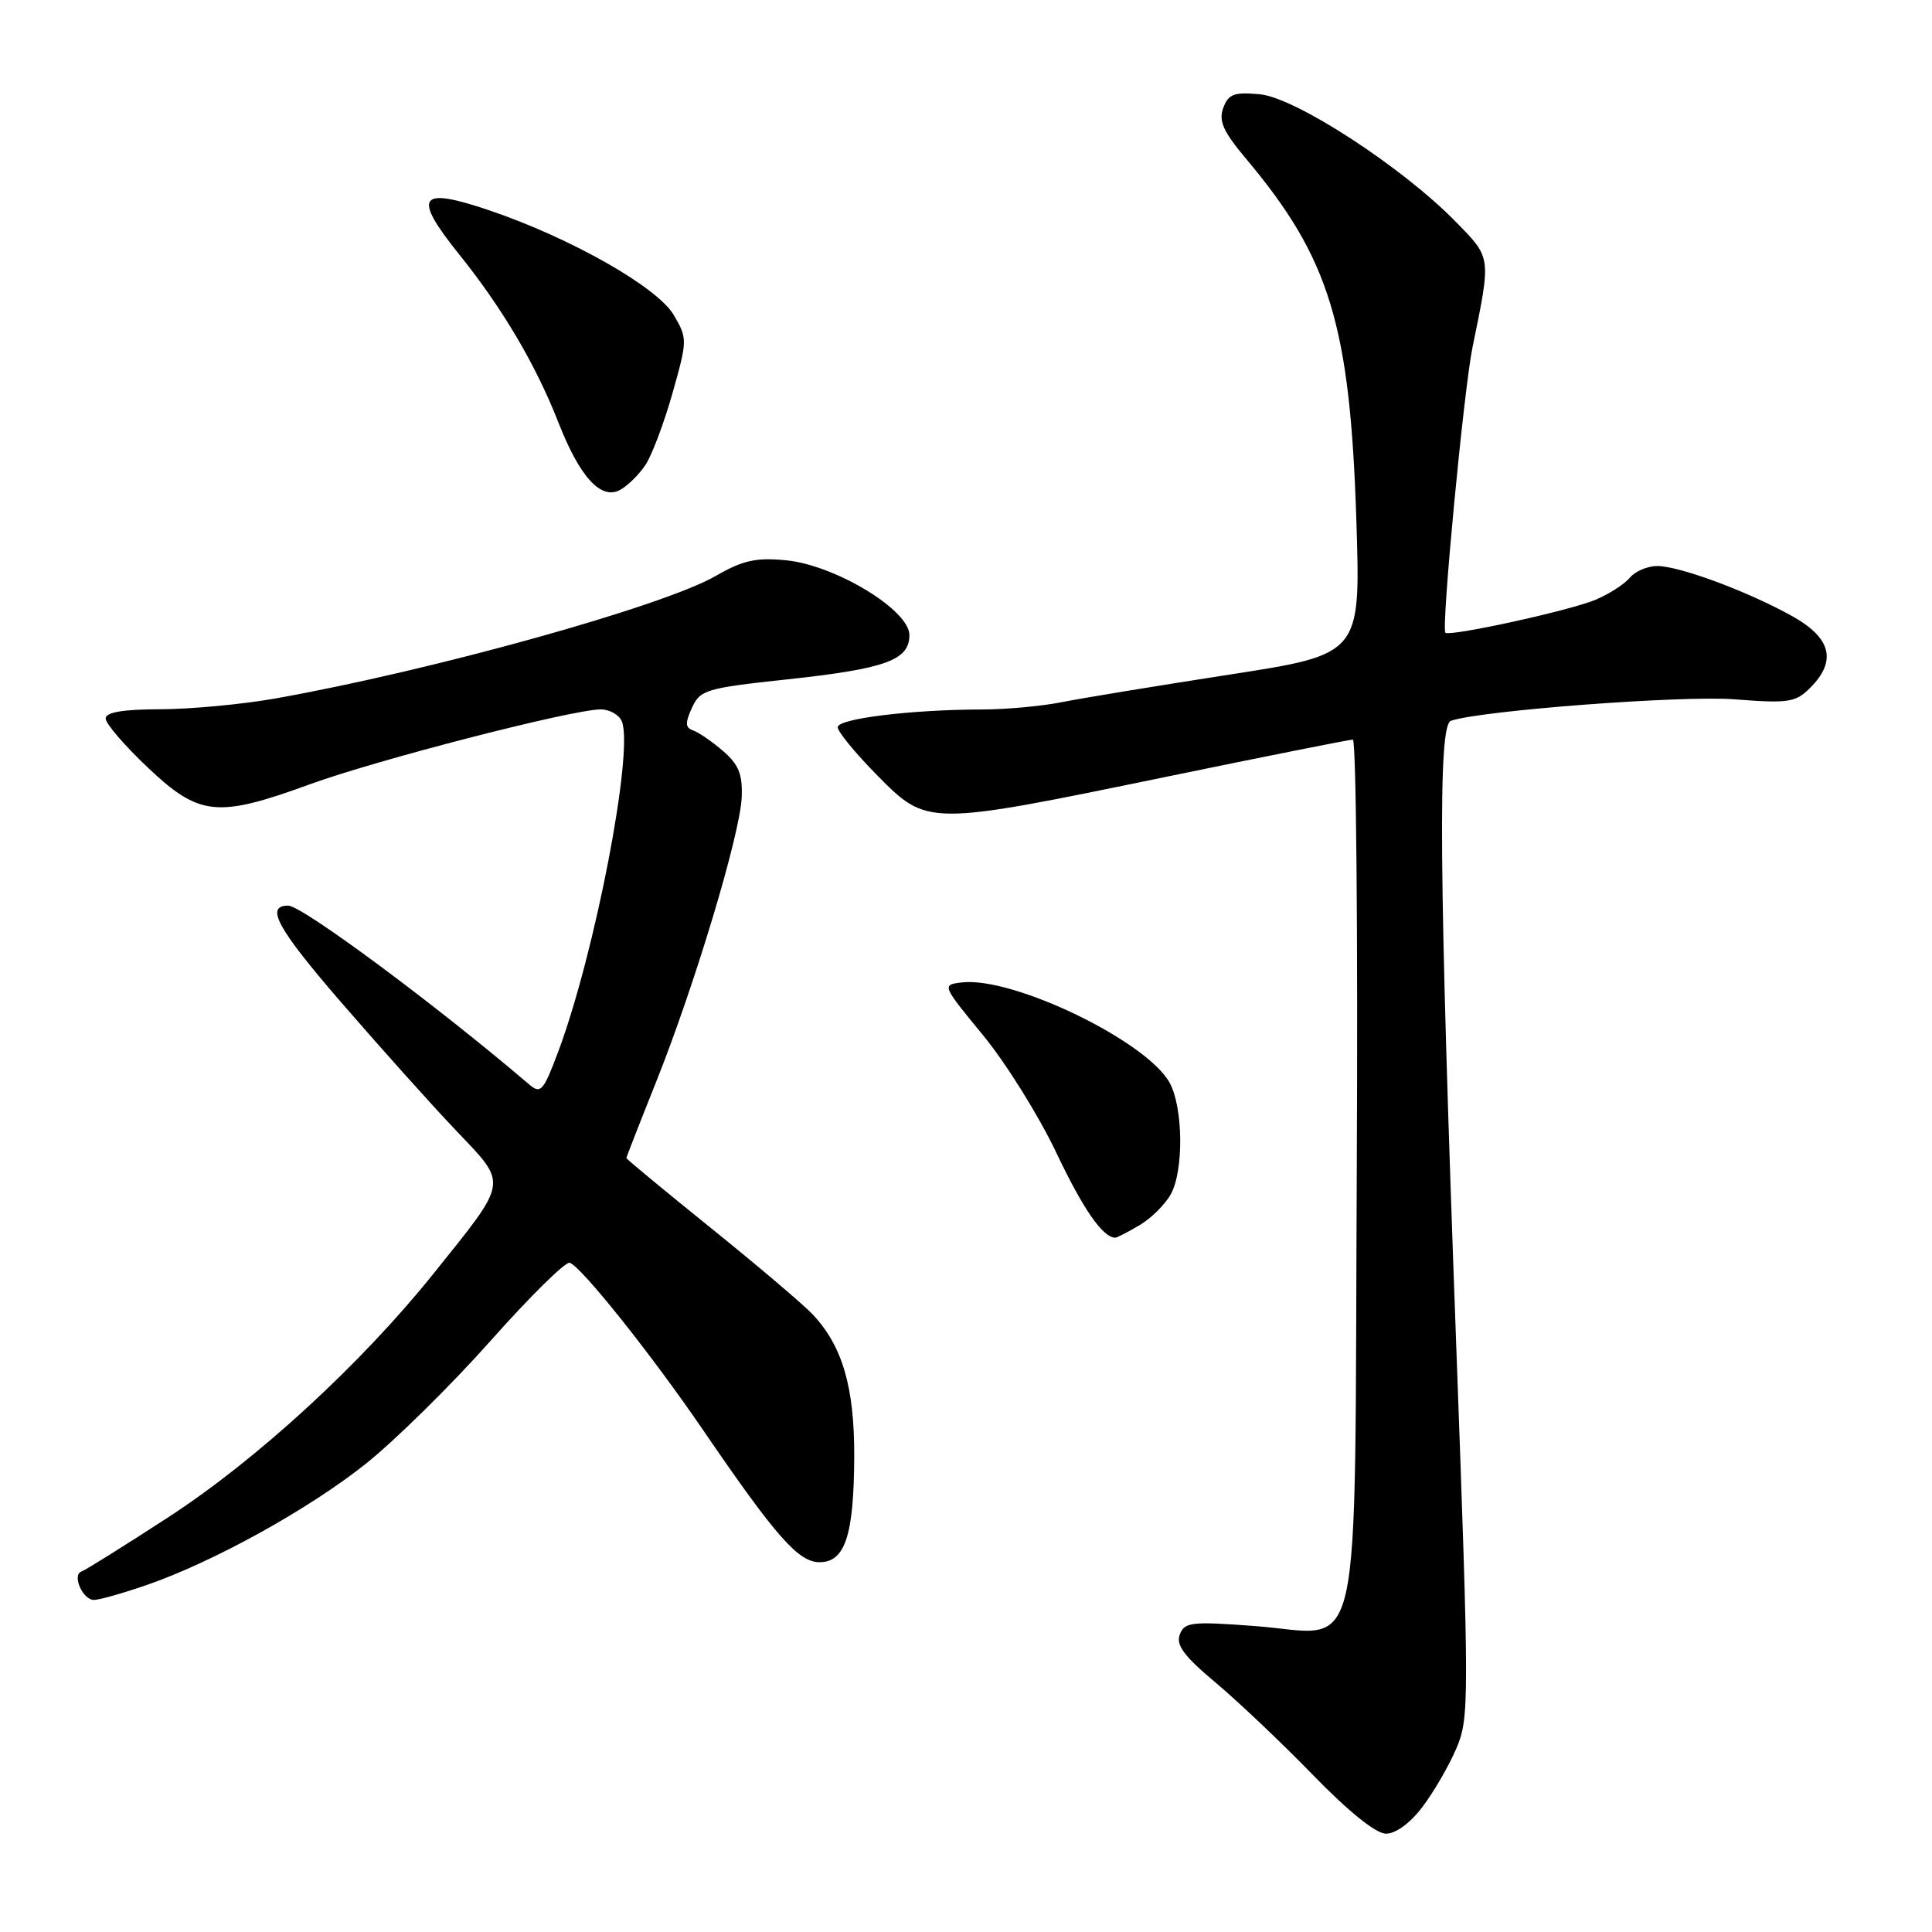 <?xml version="1.0" encoding="UTF-8" standalone="no"?>
<!DOCTYPE svg PUBLIC "-//W3C//DTD SVG 1.1//EN" "http://www.w3.org/Graphics/SVG/1.1/DTD/svg11.dtd" >
<svg xmlns="http://www.w3.org/2000/svg" xmlns:xlink="http://www.w3.org/1999/xlink" version="1.1" viewBox="0 0 256 256">
 <g >
 <path fill="currentColor"
d=" M 188.44 239.48 C 189.92 237.55 191.95 234.06 192.95 231.73 C 194.70 227.64 194.70 225.84 192.93 177.50 C 190.68 116.14 190.51 96.11 192.25 95.51 C 196.19 94.15 222.87 92.13 229.77 92.66 C 237.01 93.22 237.92 93.08 239.86 91.14 C 243.41 87.59 242.66 84.54 237.51 81.66 C 231.64 78.38 222.54 75.00 219.58 75.00 C 218.30 75.00 216.66 75.70 215.95 76.56 C 215.24 77.41 213.19 78.73 211.40 79.48 C 207.95 80.92 192.05 84.40 191.52 83.83 C 190.96 83.24 193.96 51.66 195.12 46.00 C 197.60 33.89 197.64 34.23 192.87 29.36 C 185.79 22.12 171.64 12.92 166.92 12.49 C 163.51 12.18 162.77 12.46 162.09 14.30 C 161.45 16.02 162.08 17.42 165.07 20.99 C 176.22 34.25 178.90 43.07 179.73 69.10 C 180.29 86.70 180.29 86.70 162.90 89.39 C 153.33 90.87 143.34 92.51 140.70 93.04 C 138.06 93.57 133.34 94.00 130.20 94.01 C 120.77 94.02 111.00 95.22 111.00 96.36 C 111.00 96.95 113.35 99.81 116.22 102.72 C 122.88 109.46 122.84 109.46 154.20 103.00 C 167.54 100.25 178.82 98.00 179.26 98.00 C 179.70 98.00 179.94 123.60 179.78 154.90 C 179.45 222.64 180.80 216.55 166.29 215.46 C 157.89 214.83 156.96 214.93 156.33 216.58 C 155.79 217.98 156.90 219.46 161.07 222.95 C 164.05 225.45 169.88 230.98 174.00 235.22 C 178.65 240.01 182.31 242.96 183.63 242.97 C 184.91 242.99 186.83 241.60 188.44 239.48 Z  M 19.33 210.06 C 28.24 206.99 40.82 200.04 48.47 193.96 C 52.33 190.88 59.77 183.55 64.99 177.68 C 70.21 171.80 74.94 167.14 75.49 167.32 C 77.03 167.83 86.30 179.45 93.17 189.50 C 102.81 203.61 105.80 207.00 108.59 207.00 C 111.98 207.00 113.15 203.45 113.19 192.98 C 113.22 183.81 111.63 178.37 107.70 174.18 C 106.49 172.89 100.44 167.75 94.25 162.76 C 88.06 157.77 83.00 153.58 83.00 153.45 C 83.00 153.32 84.77 148.78 86.94 143.36 C 92.08 130.48 98.08 110.52 98.28 105.64 C 98.40 102.58 97.88 101.29 95.78 99.49 C 94.33 98.24 92.55 97.02 91.83 96.78 C 90.80 96.43 90.77 95.80 91.68 93.80 C 92.77 91.41 93.54 91.18 104.32 90.02 C 117.38 88.61 120.50 87.48 120.50 84.14 C 120.50 80.83 110.64 74.86 104.13 74.24 C 100.18 73.86 98.41 74.25 94.87 76.30 C 87.88 80.34 57.21 88.87 36.50 92.55 C 32.10 93.33 25.24 93.97 21.25 93.98 C 16.24 93.99 14.00 94.38 14.00 95.21 C 14.00 95.88 16.52 98.81 19.59 101.71 C 26.41 108.16 28.77 108.40 41.01 103.94 C 49.90 100.69 75.88 94.00 79.59 94.00 C 80.80 94.00 82.07 94.73 82.41 95.62 C 83.97 99.69 78.82 126.40 73.96 139.37 C 72.02 144.56 71.64 144.99 70.15 143.72 C 57.77 133.15 40.04 120.00 38.18 120.00 C 35.09 120.00 36.75 123.03 45.16 132.76 C 50.27 138.67 57.12 146.32 60.39 149.76 C 67.35 157.08 67.48 156.24 57.45 168.75 C 47.90 180.67 34.09 193.37 22.35 201.01 C 16.50 204.81 11.30 208.07 10.80 208.23 C 9.50 208.67 10.96 212.00 12.45 212.00 C 13.13 212.00 16.22 211.13 19.33 210.06 Z  M 151.02 162.33 C 152.57 161.41 154.44 159.54 155.17 158.18 C 156.86 155.03 156.77 146.80 155.01 143.52 C 152.05 137.99 134.21 129.36 127.42 130.18 C 124.79 130.50 124.80 130.53 130.28 137.20 C 133.30 140.88 137.65 147.86 139.95 152.70 C 143.52 160.23 146.13 164.00 147.79 164.00 C 148.01 164.00 149.46 163.25 151.02 162.33 Z  M 85.55 61.57 C 86.40 60.27 88.01 55.99 89.12 52.06 C 91.09 45.08 91.10 44.85 89.28 41.75 C 87.14 38.07 75.70 31.57 64.92 27.90 C 55.45 24.68 54.59 25.92 60.86 33.73 C 66.60 40.88 71.00 48.34 74.00 56.00 C 76.81 63.19 79.62 66.27 82.14 64.93 C 83.16 64.38 84.70 62.87 85.55 61.57 Z "/>
</g>
</svg>